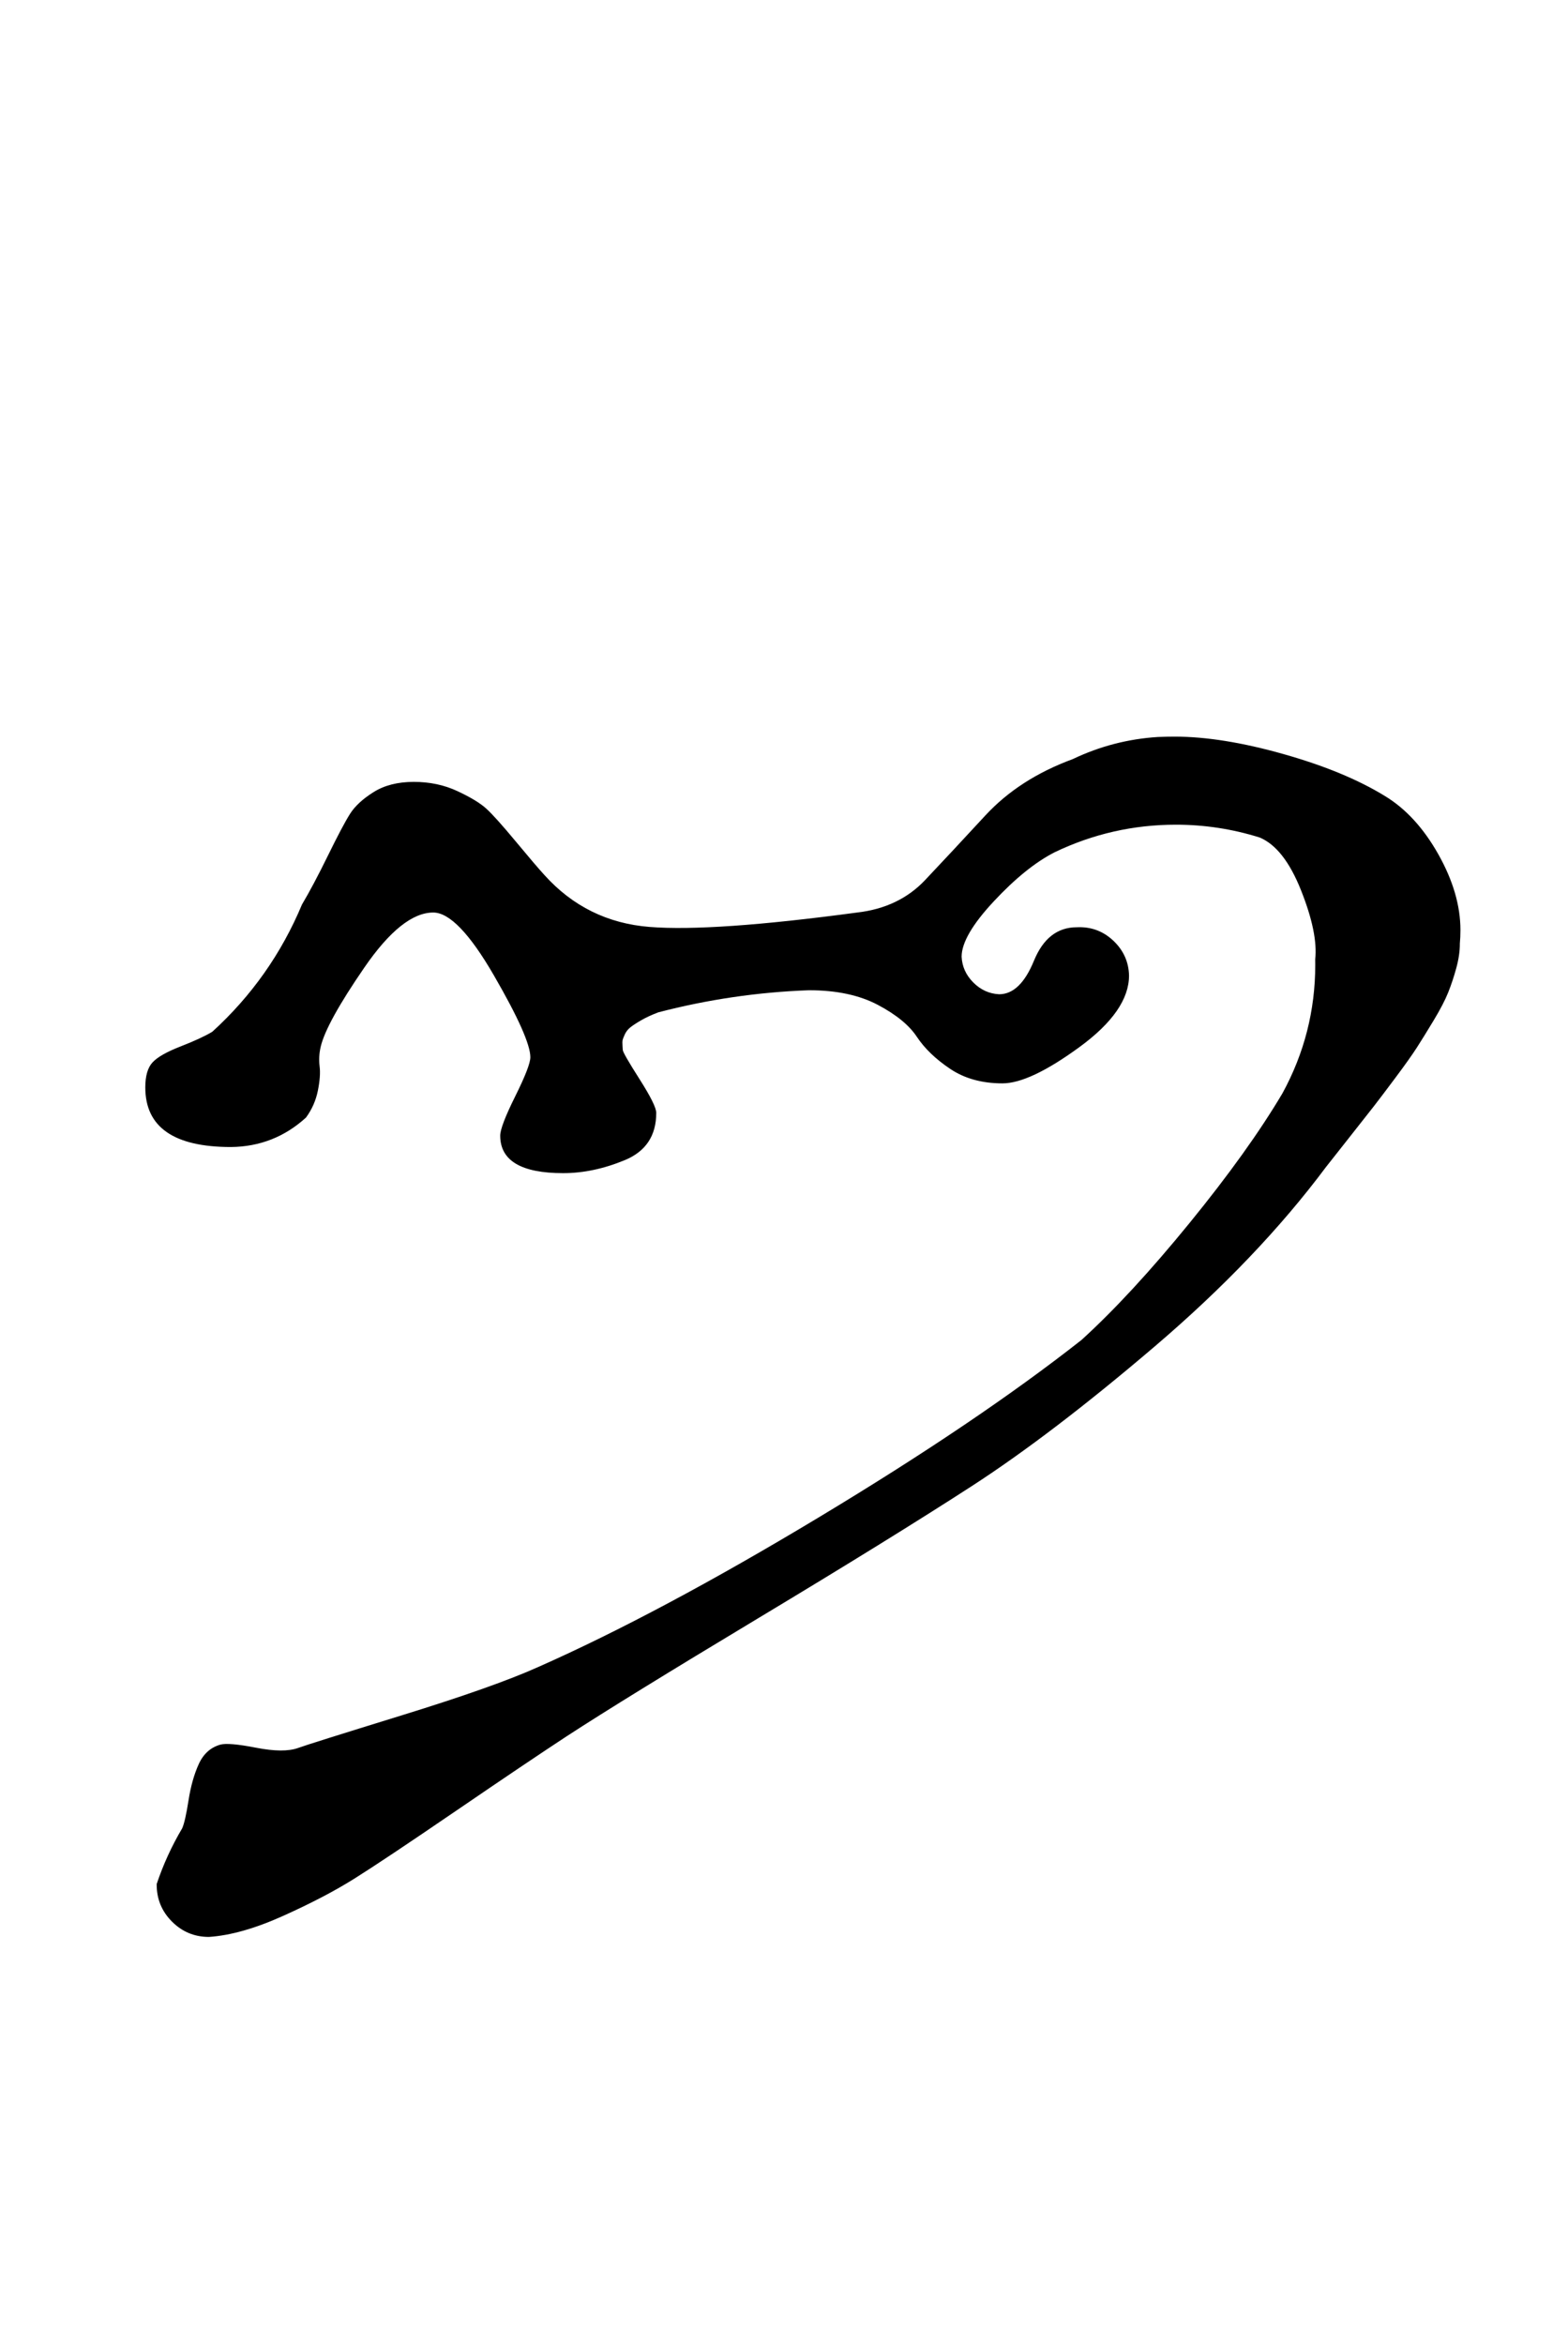 <?xml version="1.0" standalone="no"?>
<!DOCTYPE svg PUBLIC "-//W3C//DTD SVG 1.1//EN" "http://www.w3.org/Graphics/SVG/1.1/DTD/svg11.dtd" >
<svg xmlns="http://www.w3.org/2000/svg" xmlns:xlink="http://www.w3.org/1999/xlink" version="1.1" viewBox="-10 0 669 1000">
  <g transform="matrix(1 0 0 -1 0 800)">
   <path fill="currentColor"
d="M612.857 397.429q0 -4.701 -1.521 -10.269q-1.52 -5.567 -3.465 -10.421t-6.18 -11.878q-4.234 -7.025 -7.169 -11.586q-2.935 -4.562 -9.093 -12.803t-9.291 -12.269q-3.133 -4.028 -10.425 -13.244
q-7.292 -9.217 -10 -12.674q-29.189 -39.086 -73.157 -76.571q-43.969 -37.486 -78.096 -59.563q-34.128 -22.077 -91.262 -56.419q-57.134 -34.343 -81.2 -50.019q-16.418 -10.752 -47.498 -31.979t-43.485 -28.989t-30.265 -15.796
q-17.858 -8.033 -31.608 -8.95q-9.229 0 -15.758 6.53q-6.53 6.529 -6.53 15.756l0.002 0.285q4.171 12.432 10.857 23.715q1.3 2.86 2.714 11.898q1.413 9.037 4.381 15.538q2.968 6.5 9.19 8.278
q3.54 0.977 15.3 -1.318q11.76 -2.294 17.844 -0.11q4.486 1.647 44.199 13.907t58.372 20.664q51.588 22.842 119.479 63.694q67.893 40.852 112.234 75.734q21.009 19.104 46.123 49.91t39.592 55.232
q14.023 25.634 14.023 54.852q0 1.173 -0.022 2.292q1.237 11.145 -6.018 29.404q-7.255 18.261 -17.697 22.596q-17.448 5.455 -35.726 5.455q-27.186 0 -51.703 -11.741q-12.262 -6.246 -25.987 -20.948
q-13.727 -14.703 -13.727 -23.623q0.313 -6.311 5.001 -10.998q4.688 -4.688 10.999 -5.002q9 0 14.857 14.285q5.856 14.286 18.285 14.286q0.564 0.031 1.149 0.031q8.532 0 14.726 -6.036q6.192 -6.036 6.411 -14.566
q0 -15.077 -21.165 -30.538q-21.165 -15.462 -32.835 -15.462q-13.107 0 -22.348 6.205t-14.181 13.652q-4.94 7.446 -16.712 13.651t-29.331 6.205q-32.661 -1.188 -64.286 -9.428q-4.3 -1.638 -7.352 -3.415t-4.595 -3.015
q-1.542 -1.238 -2.354 -3.031q-0.813 -1.792 -0.936 -2.45q-0.123 -0.659 -0.015 -2.356t0.108 -1.732q0 -1.251 7.143 -12.465t7.143 -14.393q0 -14.609 -13.413 -20.162q-13.414 -5.553 -26.301 -5.553
q-26.857 0 -26.857 16q0 3.894 6.429 16.821q6.429 12.929 6.429 16.607q0 8.036 -15.535 34.876q-15.535 26.839 -25.894 26.839q-13.257 0 -29.404 -23.47q-16.148 -23.471 -18.596 -33.674q-1.005 -4.311 -0.486 -8.423
t-0.741 -10.392t-5.059 -11.471q-13.604 -12.382 -32 -12.571q-36.571 0 -36.571 25.429q0 7.282 3.066 10.636q3.066 3.354 11.963 6.823q8.896 3.468 13.542 6.255q25.163 22.898 38.286 54.286q4.804 8.079 11.098 20.913
t9.411 17.758t10.053 9.269q6.937 4.346 17.152 4.346q10.148 0 18.575 -3.928q8.427 -3.929 12.31 -7.452q3.885 -3.523 12.573 -13.985t12.256 -14.349q17.994 -19.994 44.857 -22.143q26.862 -2.149 88.571 6.143
q17.832 2.034 28.985 13.826t25.648 27.49t37.366 24.112q17.231 8.218 36.285 9.428q3.601 0.153 7.231 0.153q20.03 0 46.29 -7.412q26.261 -7.411 43.336 -17.884q13.357 -8.076 22.811 -24.84q9.453 -16.763 9.453 -32.372
q0 -2.97 -0.264 -5.931z" />
  </g>

</svg>

